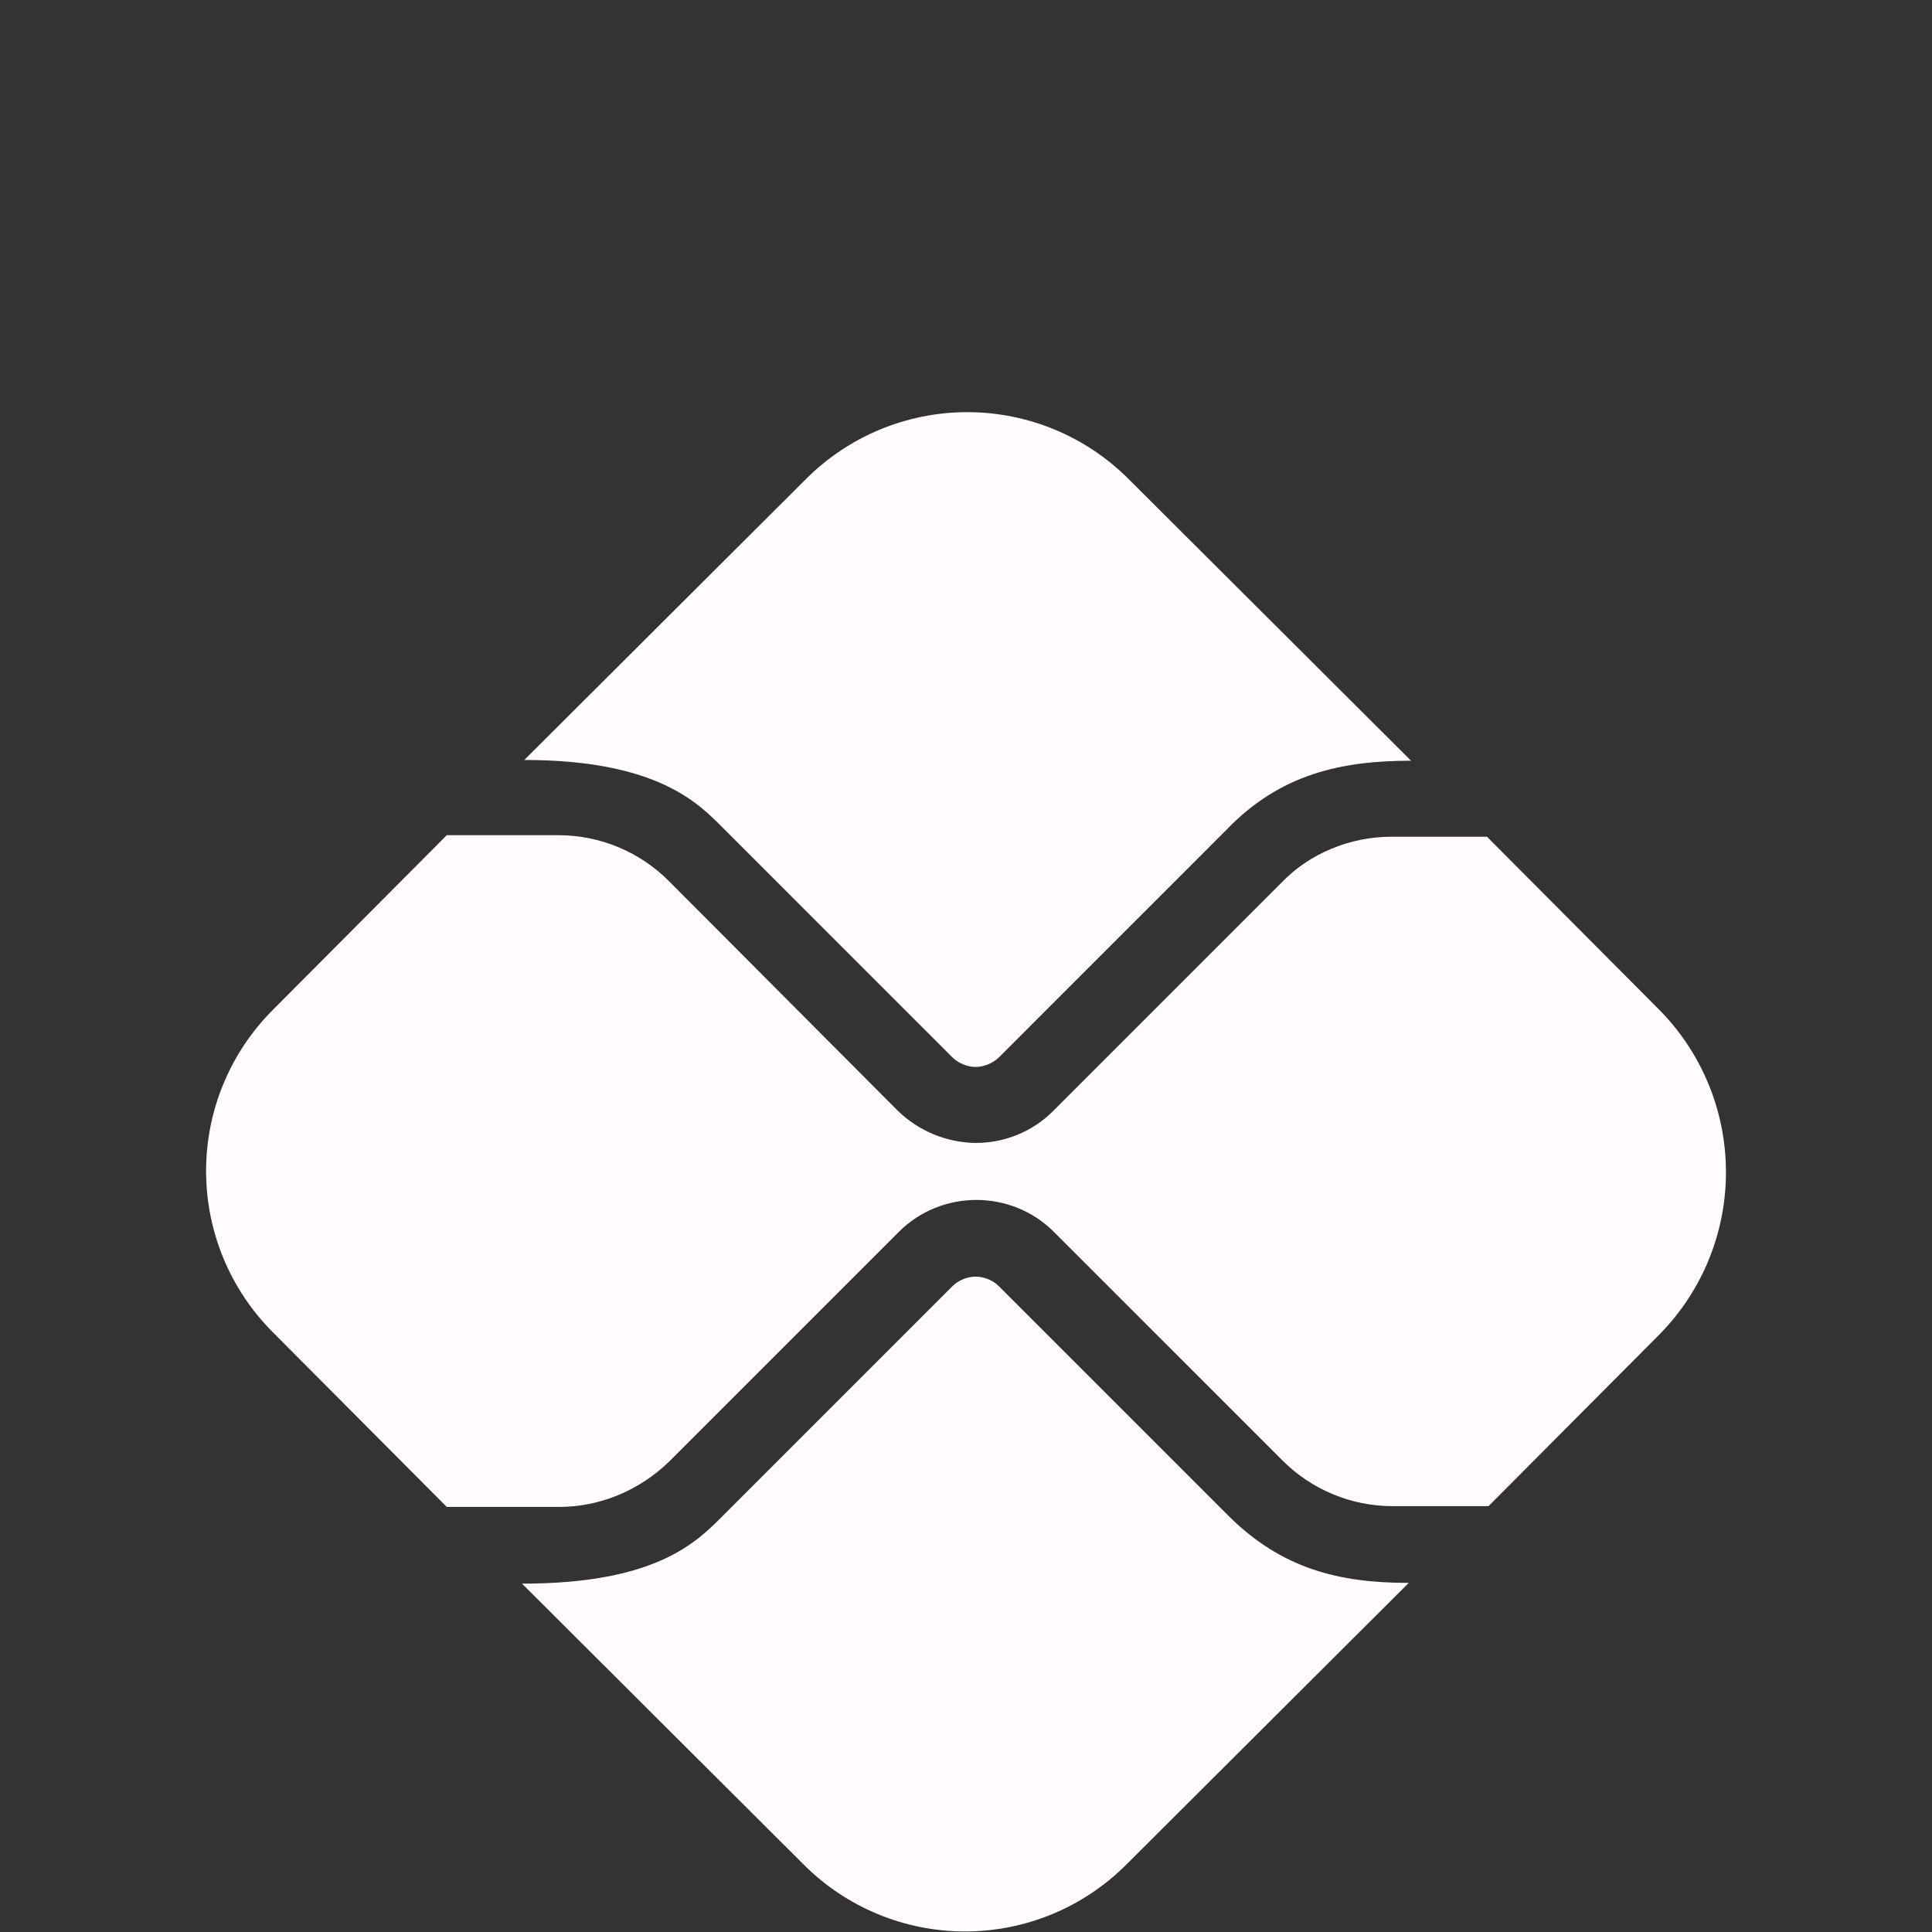 <svg width="150" height="150" viewBox="0 0 150 150" fill="none" xmlns="http://www.w3.org/2000/svg">
<rect x="0" y="0" width="150" height="150" fill="#333333" stroke="none"/>
<path d="M95.335 117.645L77.578 99.887C76.929 99.238 76.162 99.12 75.749 99.12C75.336 99.12 74.569 99.238 73.92 99.887L56.104 117.704C54.098 119.709 50.971 122.954 40.529 122.954L62.416 144.782C65.735 148.097 70.233 149.958 74.923 149.958C79.613 149.958 84.112 148.097 87.43 144.782L109.376 122.895C104.008 122.895 99.524 121.833 95.335 117.645ZM56.104 64.254L73.92 82.071C74.392 82.543 75.1 82.838 75.749 82.838C76.398 82.838 77.106 82.543 77.578 82.071L95.217 64.431C99.406 60.066 104.185 59.063 109.553 59.063L87.607 37.176C84.289 33.862 79.79 32 75.1 32C70.41 32 65.912 33.862 62.593 37.176L40.706 59.004C51.089 59.004 54.275 62.426 56.104 64.254Z" fill="#FFFBFE"/>
<path d="M128.723 78.296L115.449 64.964H108.016C104.83 64.964 101.645 66.262 99.462 68.562L81.763 86.261C80.112 87.913 77.929 88.739 75.746 88.739C73.498 88.707 71.347 87.821 69.728 86.261L51.912 68.385C49.67 66.144 46.603 64.846 43.358 64.846H34.686L21.176 78.415C17.862 81.733 16 86.231 16 90.921C16 95.611 17.862 100.11 21.176 103.428L34.686 116.997H43.417C46.603 116.997 49.67 115.699 51.971 113.457L69.787 95.641C71.439 93.989 73.622 93.163 75.805 93.163C77.988 93.163 80.171 93.989 81.823 95.641L99.58 113.398C101.822 115.64 104.889 116.938 108.134 116.938H115.567L128.841 103.605C132.169 100.227 134.025 95.669 134.003 90.927C133.981 86.184 132.083 81.644 128.723 78.296Z" fill="#FFFBFE"/>
</svg>
